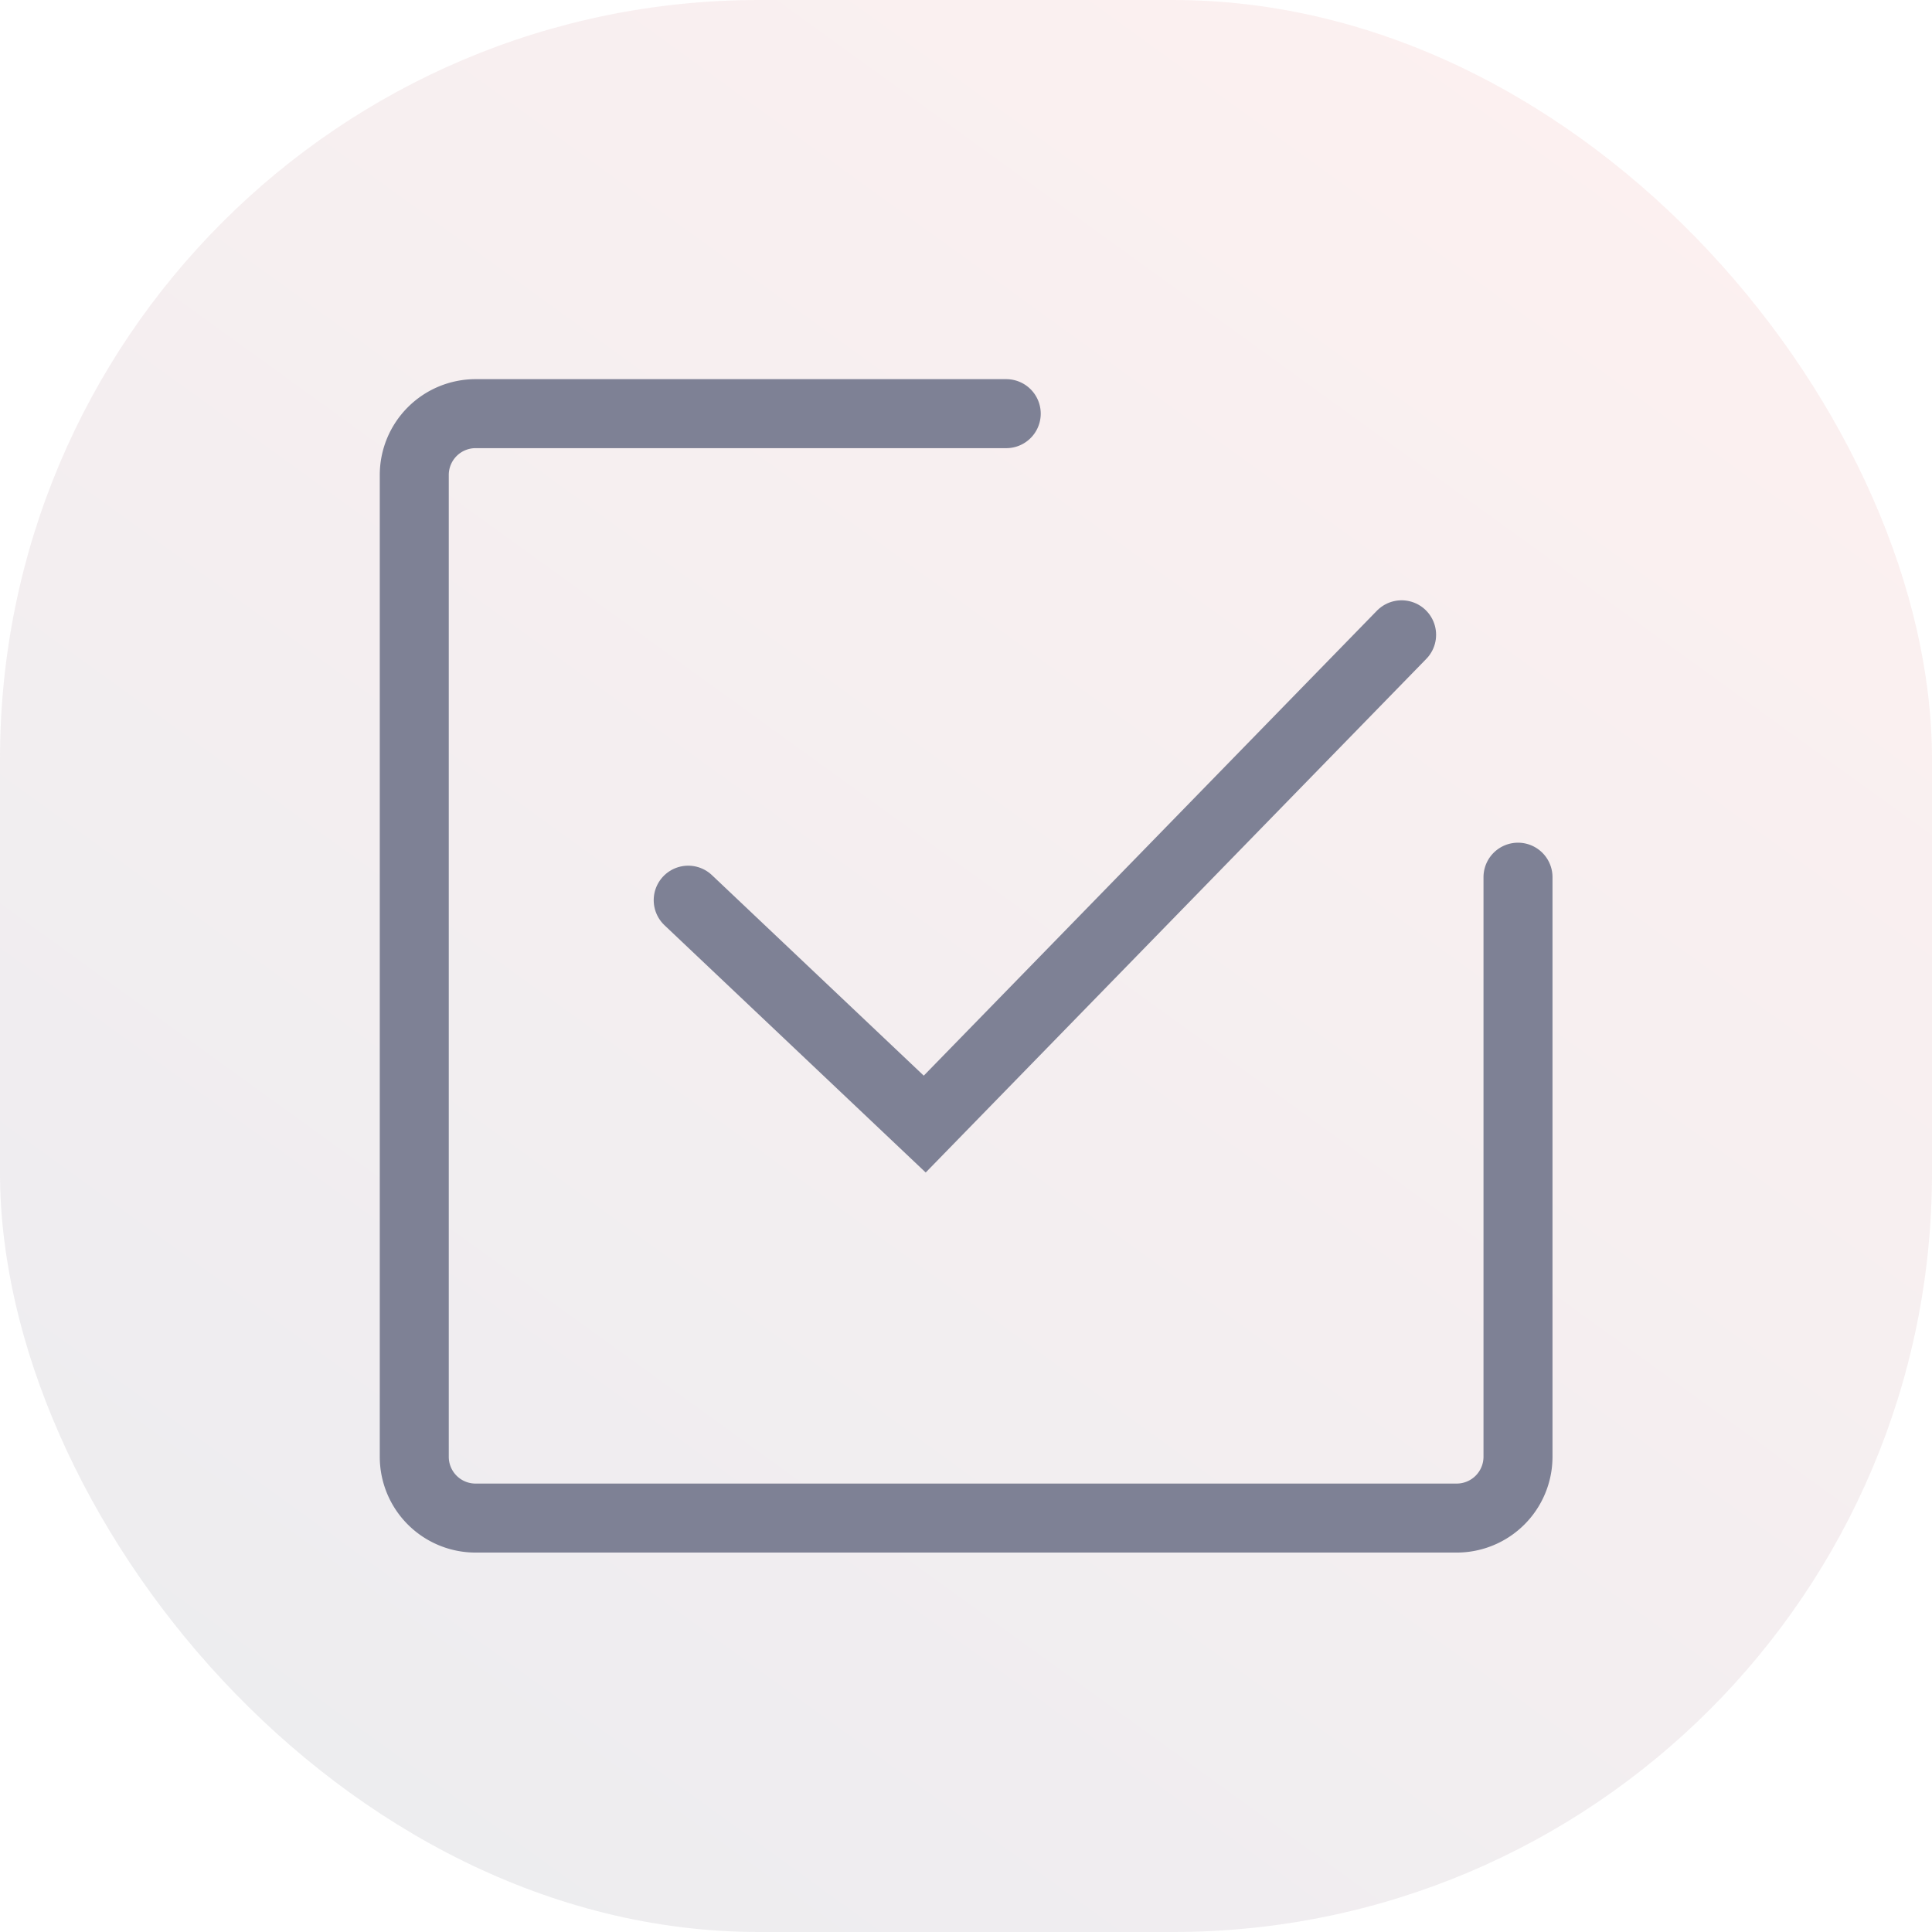 <svg xmlns="http://www.w3.org/2000/svg" xmlns:xlink="http://www.w3.org/1999/xlink" width="28" height="28" viewBox="0 0 28 28">
  <defs>
    <linearGradient id="linear-gradient" x1="0.865" x2="0.142" y2="1" gradientUnits="objectBoundingBox">
      <stop offset="0" stop-color="#f09c9c"/>
      <stop offset="1" stop-color="#7e8195"/>
    </linearGradient>
  </defs>
  <g id="icon" transform="translate(-772.5 -892)">
    <rect id="長方形_4160" data-name="長方形 4160" width="28" height="28" rx="11" transform="translate(772.5 892)" opacity="0.15" fill="url(#linear-gradient)"/>
    <g id="Icon_questionnaire" data-name="Icon/questionnaire" transform="translate(778.5 898)">
      <g id="グループ_3732" data-name="グループ 3732">
        <path id="パス_785" data-name="パス 785" d="M117.008,204.229v8.4a.889.889,0,0,1-.889.888H101.9a.888.888,0,0,1-.888-.888V198.4a.889.889,0,0,1,.888-.889h7.691" transform="translate(-101.008 -197.516)" fill="none" stroke="#7e8195" stroke-linecap="round" stroke-miterlimit="10" stroke-width="1"/>
        <path id="パス_786" data-name="パス 786" d="M114.888,200.417l-6.911,7.091-3.428-3.245" transform="translate(-100.575 -197.217)" fill="none" stroke="#7e8195" stroke-linecap="round" stroke-miterlimit="10" stroke-width="1"/>
      </g>
    </g>
  </g>
</svg>
